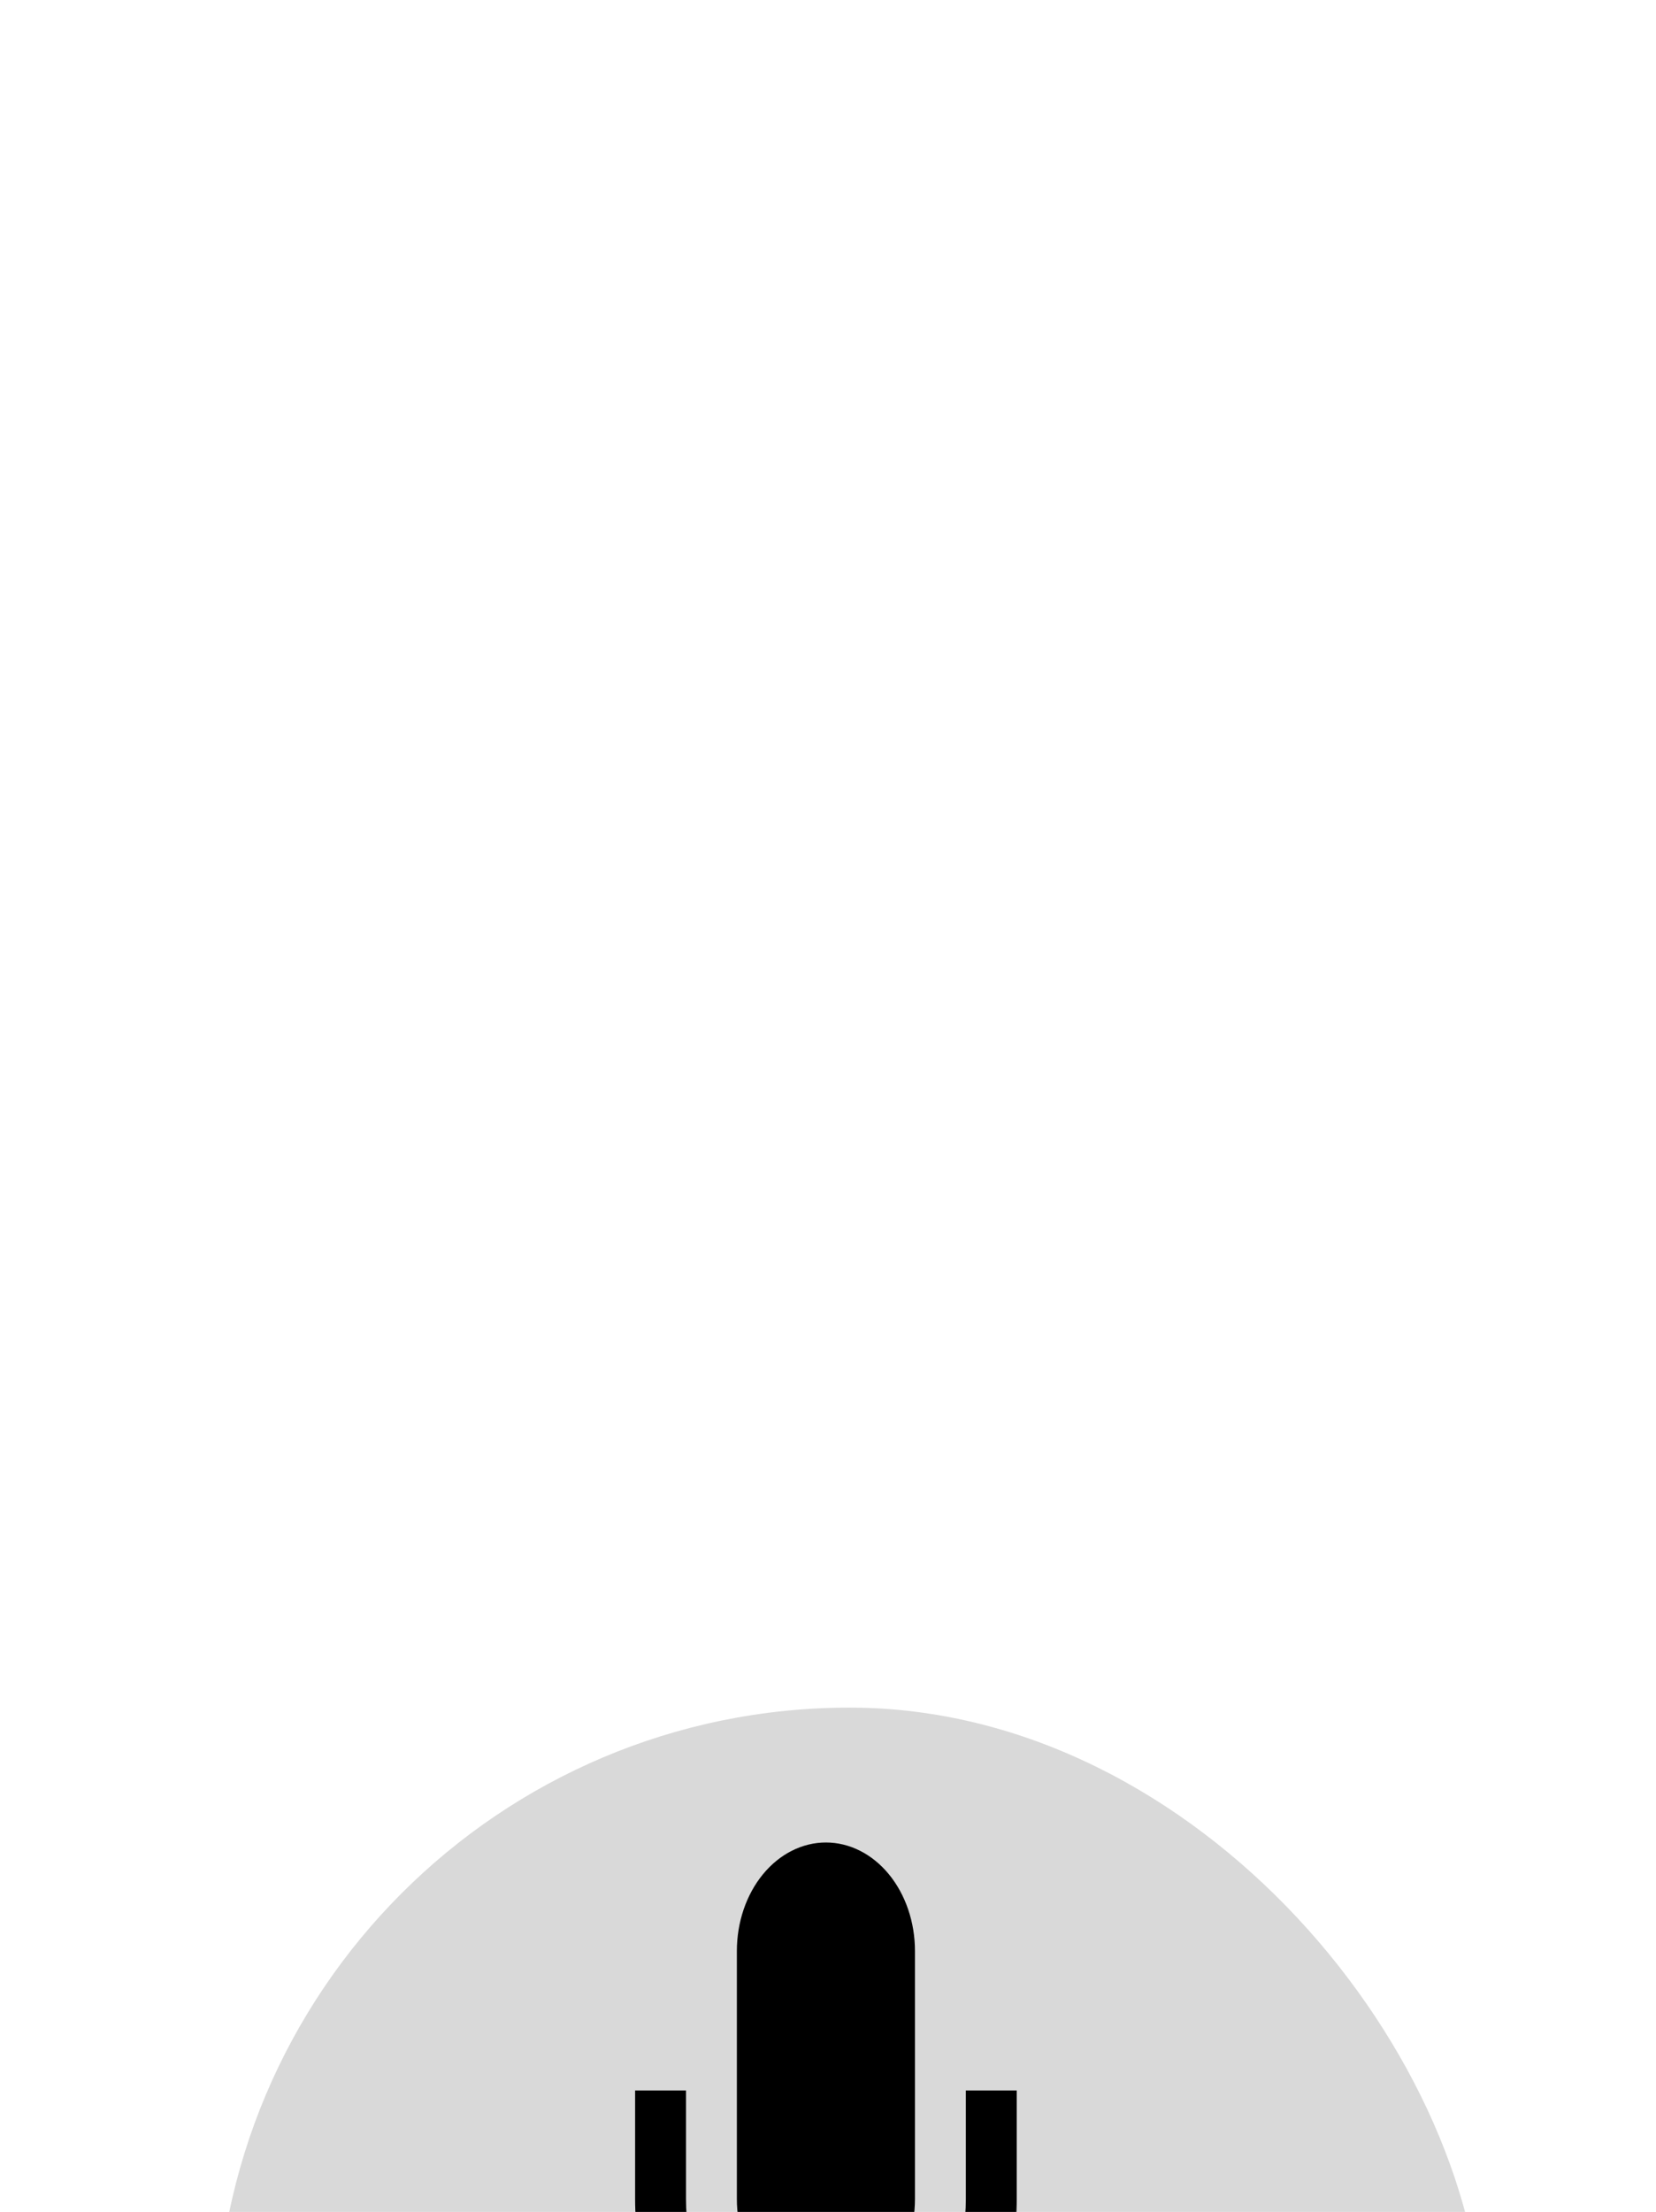 <svg width="230" height="307" viewBox="0 0 230 307" fill="none" xmlns="http://www.w3.org/2000/svg">
<g filter="url('#filter0_ddddd_50_54')">
<g filter="url('#filter1_d_50_54')">
<rect x="27" y="5" width="176" height="177" rx="88" fill="#D9D9D9"></rect>
</g>
<path d="M114.711 104.256C111.43 104.256 108.285 102.67 105.965 99.846C103.646 97.022 102.343 93.191 102.343 89.198V54.778C102.343 52.801 102.663 50.843 103.284 49.016C103.906 47.188 104.817 45.529 105.965 44.13C107.114 42.732 108.477 41.623 109.978 40.866C111.478 40.109 113.086 39.72 114.711 39.72C116.335 39.72 117.943 40.109 119.443 40.866C120.944 41.623 122.307 42.732 123.456 44.13C124.604 45.529 125.515 47.188 126.137 49.016C126.758 50.843 127.078 52.801 127.078 54.778V89.198C127.078 93.191 125.775 97.022 123.456 99.846C121.136 102.67 117.991 104.256 114.711 104.256Z" fill="black"></path>
<path d="M134.145 74.139V89.198C134.145 102.243 125.424 112.861 114.71 112.861C103.997 112.861 95.276 102.243 95.276 89.198V74.139H88.209V89.198C88.209 105.53 98.233 119.031 111.177 121.143V138.676H98.809V147.28H130.612V138.676H118.244V121.143C131.187 119.031 141.212 105.53 141.212 89.198V74.139H134.145Z" fill="black"></path>
</g>
<defs>
<filter id="filter0_ddddd_50_54" x="0" y="0" width="230" height="307" filterUnits="userSpaceOnUse" color-interpolation-filters="sRGB">
<feFlood flood-opacity="0" result="BackgroundImageFix"></feFlood>
<feColorMatrix in="SourceAlpha" type="matrix" values="0 0 0 0 0 0 0 0 0 0 0 0 0 0 0 0 0 0 127 0" result="hardAlpha"></feColorMatrix>
<feOffset dy="4"></feOffset>
<feGaussianBlur stdDeviation="4.5"></feGaussianBlur>
<feColorMatrix type="matrix" values="0 0 0 0 0 0 0 0 0 0 0 0 0 0 0 0 0 0 0.49 0"></feColorMatrix>
<feBlend mode="normal" in2="BackgroundImageFix" result="effect1_dropShadow_50_54"></feBlend>
<feColorMatrix in="SourceAlpha" type="matrix" values="0 0 0 0 0 0 0 0 0 0 0 0 0 0 0 0 0 0 127 0" result="hardAlpha"></feColorMatrix>
<feOffset dy="16"></feOffset>
<feGaussianBlur stdDeviation="8"></feGaussianBlur>
<feColorMatrix type="matrix" values="0 0 0 0 0 0 0 0 0 0 0 0 0 0 0 0 0 0 0.43 0"></feColorMatrix>
<feBlend mode="normal" in2="effect1_dropShadow_50_54" result="effect2_dropShadow_50_54"></feBlend>
<feColorMatrix in="SourceAlpha" type="matrix" values="0 0 0 0 0 0 0 0 0 0 0 0 0 0 0 0 0 0 127 0" result="hardAlpha"></feColorMatrix>
<feOffset dy="35"></feOffset>
<feGaussianBlur stdDeviation="10.5"></feGaussianBlur>
<feColorMatrix type="matrix" values="0 0 0 0 0 0 0 0 0 0 0 0 0 0 0 0 0 0 0.25 0"></feColorMatrix>
<feBlend mode="normal" in2="effect2_dropShadow_50_54" result="effect3_dropShadow_50_54"></feBlend>
<feColorMatrix in="SourceAlpha" type="matrix" values="0 0 0 0 0 0 0 0 0 0 0 0 0 0 0 0 0 0 127 0" result="hardAlpha"></feColorMatrix>
<feOffset dy="63"></feOffset>
<feGaussianBlur stdDeviation="12.5"></feGaussianBlur>
<feColorMatrix type="matrix" values="0 0 0 0 0 0 0 0 0 0 0 0 0 0 0 0 0 0 0.07 0"></feColorMatrix>
<feBlend mode="normal" in2="effect3_dropShadow_50_54" result="effect4_dropShadow_50_54"></feBlend>
<feColorMatrix in="SourceAlpha" type="matrix" values="0 0 0 0 0 0 0 0 0 0 0 0 0 0 0 0 0 0 127 0" result="hardAlpha"></feColorMatrix>
<feOffset dy="98"></feOffset>
<feGaussianBlur stdDeviation="13.5"></feGaussianBlur>
<feColorMatrix type="matrix" values="0 0 0 0 0 0 0 0 0 0 0 0 0 0 0 0 0 0 0.01 0"></feColorMatrix>
<feBlend mode="normal" in2="effect4_dropShadow_50_54" result="effect5_dropShadow_50_54"></feBlend>
<feBlend mode="normal" in="SourceGraphic" in2="effect5_dropShadow_50_54" result="shape"></feBlend>
</filter>
<filter id="filter1_d_50_54" x="26" y="5" width="184" height="197" filterUnits="userSpaceOnUse" color-interpolation-filters="sRGB">
<feFlood flood-opacity="0" result="BackgroundImageFix"></feFlood>
<feColorMatrix in="SourceAlpha" type="matrix" values="0 0 0 0 0 0 0 0 0 0 0 0 0 0 0 0 0 0 127 0" result="hardAlpha"></feColorMatrix>
<feOffset dx="3" dy="16"></feOffset>
<feGaussianBlur stdDeviation="2"></feGaussianBlur>
<feComposite in2="hardAlpha" operator="out"></feComposite>
<feColorMatrix type="matrix" values="0 0 0 0 0 0 0 0 0 0 0 0 0 0 0 0 0 0 0.25 0"></feColorMatrix>
<feBlend mode="normal" in2="BackgroundImageFix" result="effect1_dropShadow_50_54"></feBlend>
<feBlend mode="normal" in="SourceGraphic" in2="effect1_dropShadow_50_54" result="shape"></feBlend>
</filter>
</defs>
</svg>
